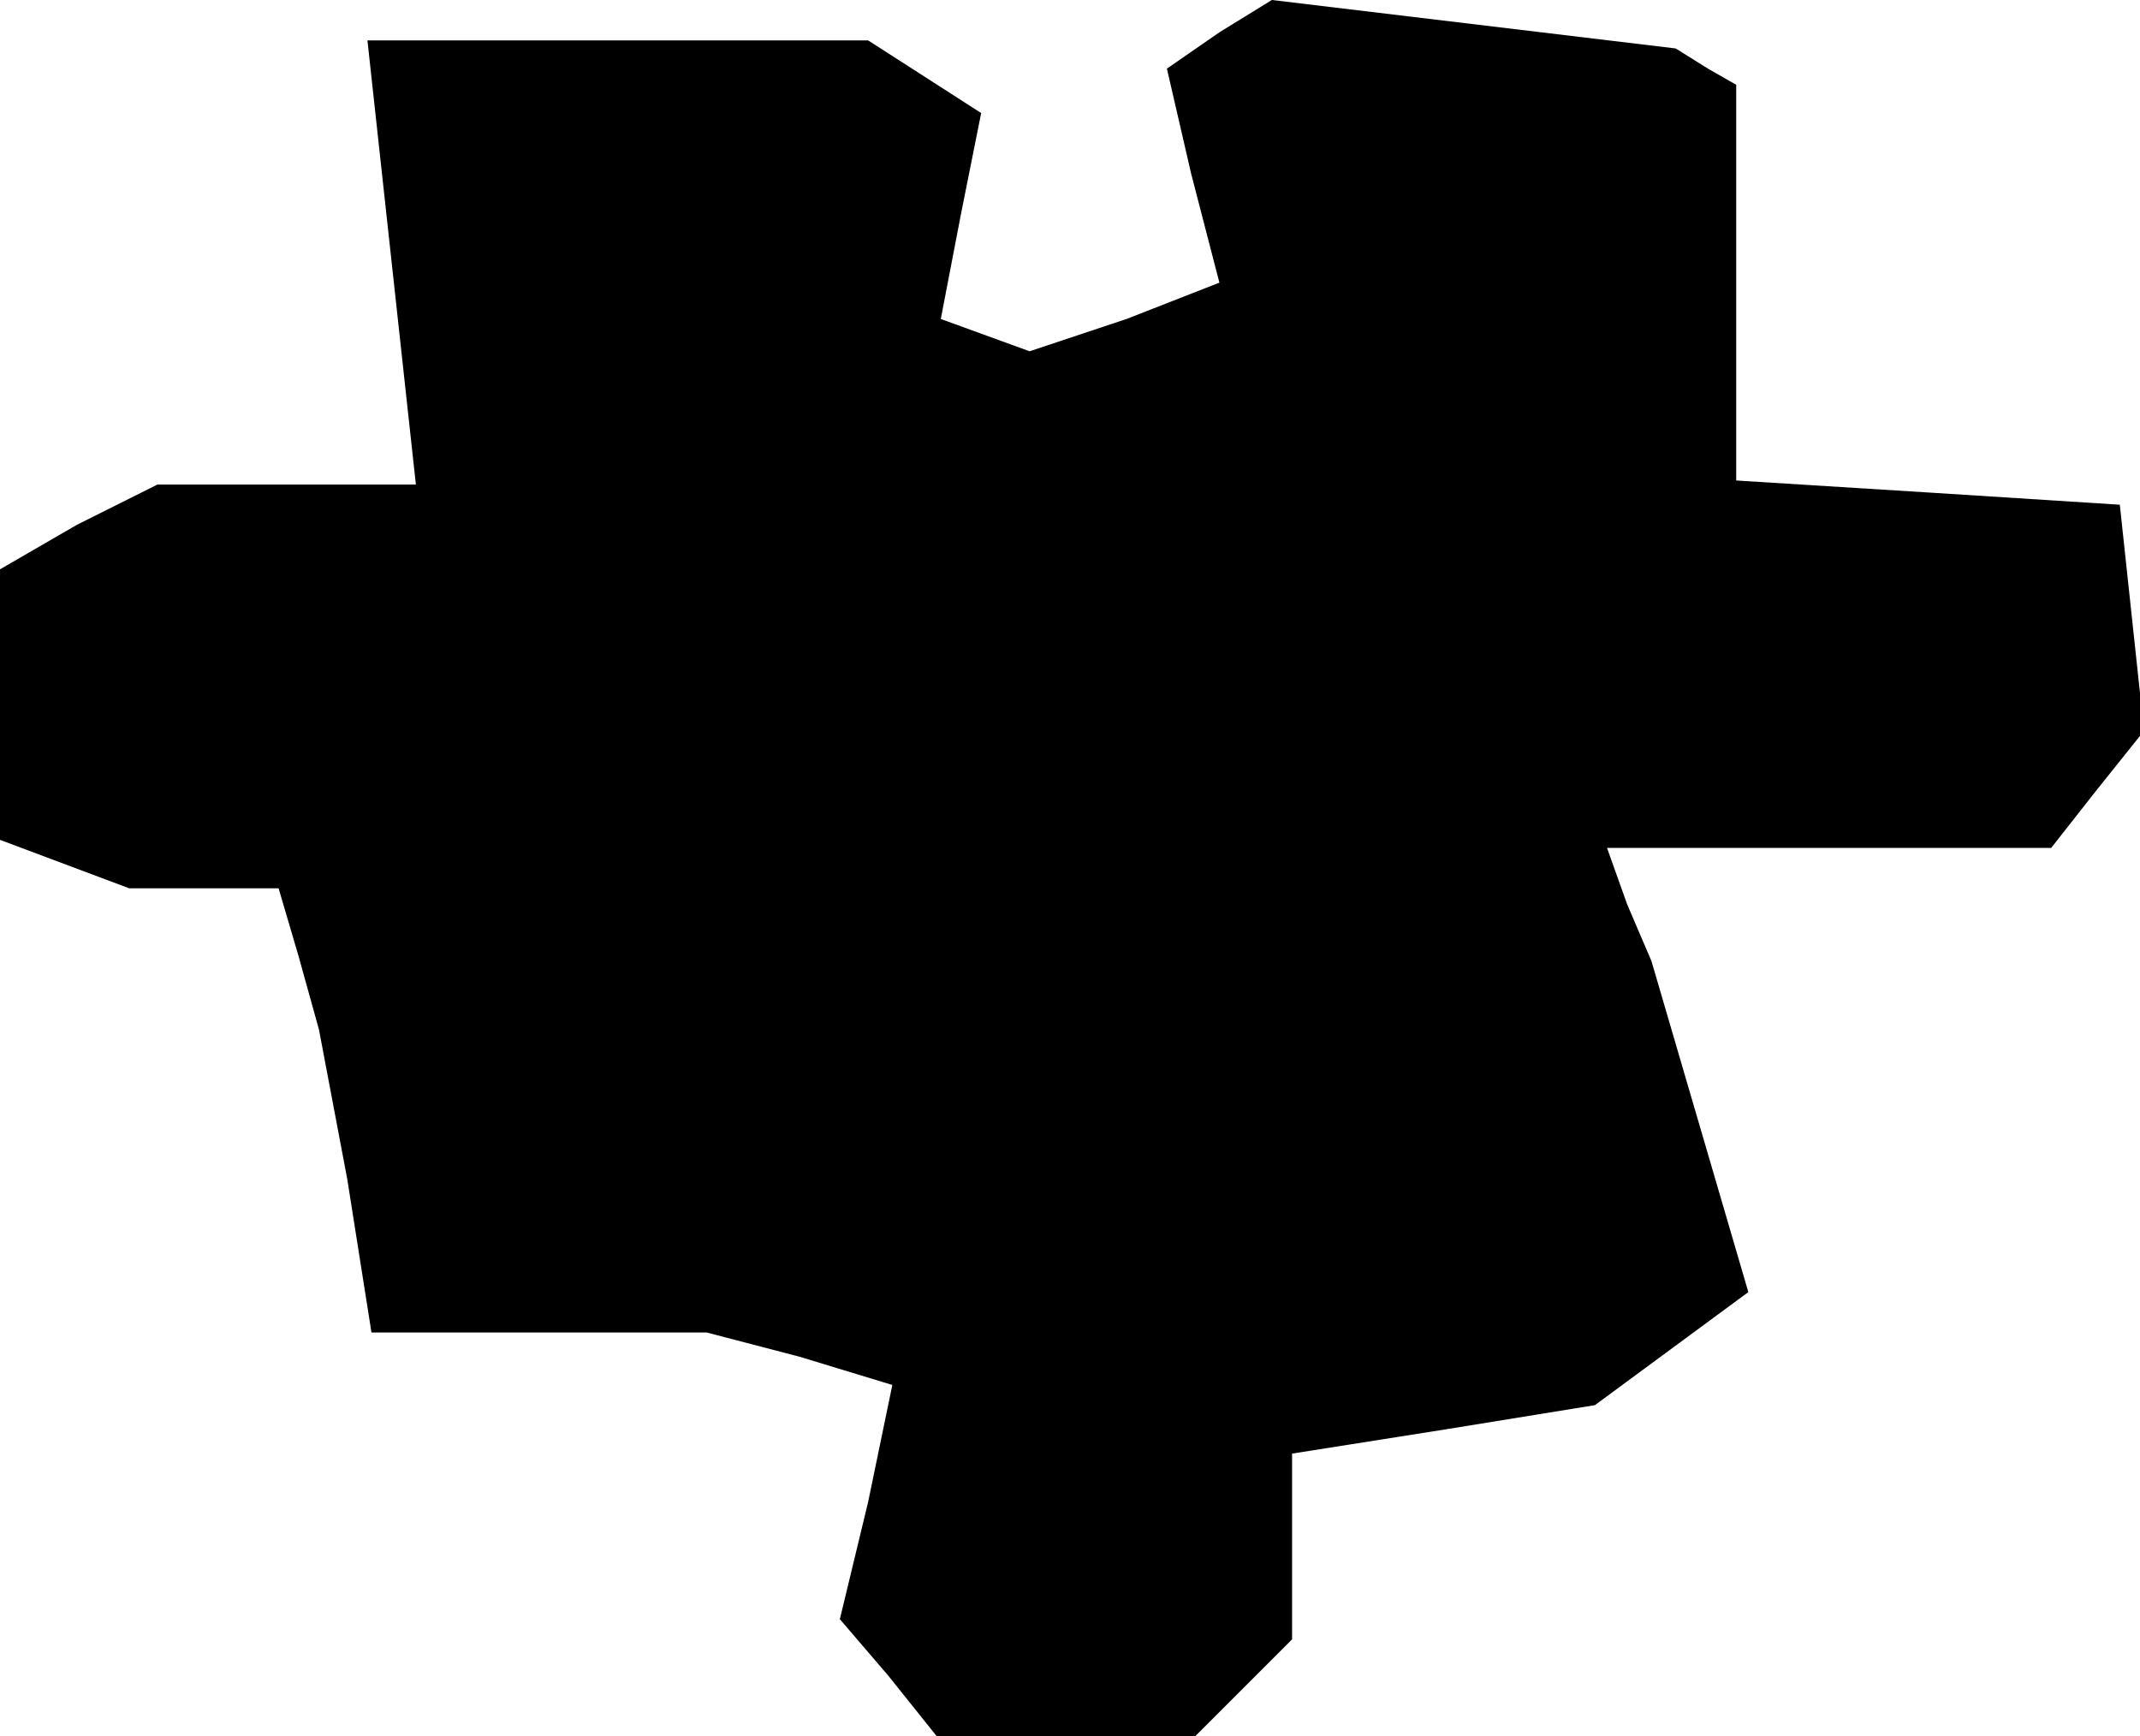 <?xml version="1.0" standalone="no"?>
<!DOCTYPE svg PUBLIC "-//W3C//DTD SVG 20010904//EN"
 "http://www.w3.org/TR/2001/REC-SVG-20010904/DTD/svg10.dtd">
<svg version="1.0" xmlns="http://www.w3.org/2000/svg"
 width="53pt" height="43pt" viewBox="0 0 53 43"
 preserveAspectRatio="xMidYMid meet">
<g transform="translate(0,43) scale(0.1,-0.1)"
fill="#000000" stroke="none">
<path d="M302 422 l-13 -9 6 -26 7 -27 -23 -9 -24 -8 -11 4 -11 4 5 26 5 25
-14 9 -14 9 -62 0 -62 0 6 -55 6 -55 -32 0 -32 0 -20 -10 -19 -11 0 -33 0 -34
16 -6 16 -6 18 0 19 0 5 -17 5 -18 7 -37 6 -38 42 0 41 0 23 -6 23 -7 -6 -29
-7 -29 12 -14 12 -15 32 0 32 0 12 12 12 12 0 23 0 23 38 6 37 6 19 14 19 14
-12 41 -12 41 -6 14 -5 14 55 0 55 0 11 14 12 15 -3 28 -3 28 -47 3 -48 3 0
49 0 49 -7 4 -8 5 -50 6 -50 6 -13 -8z"/>
</g>
</svg>
